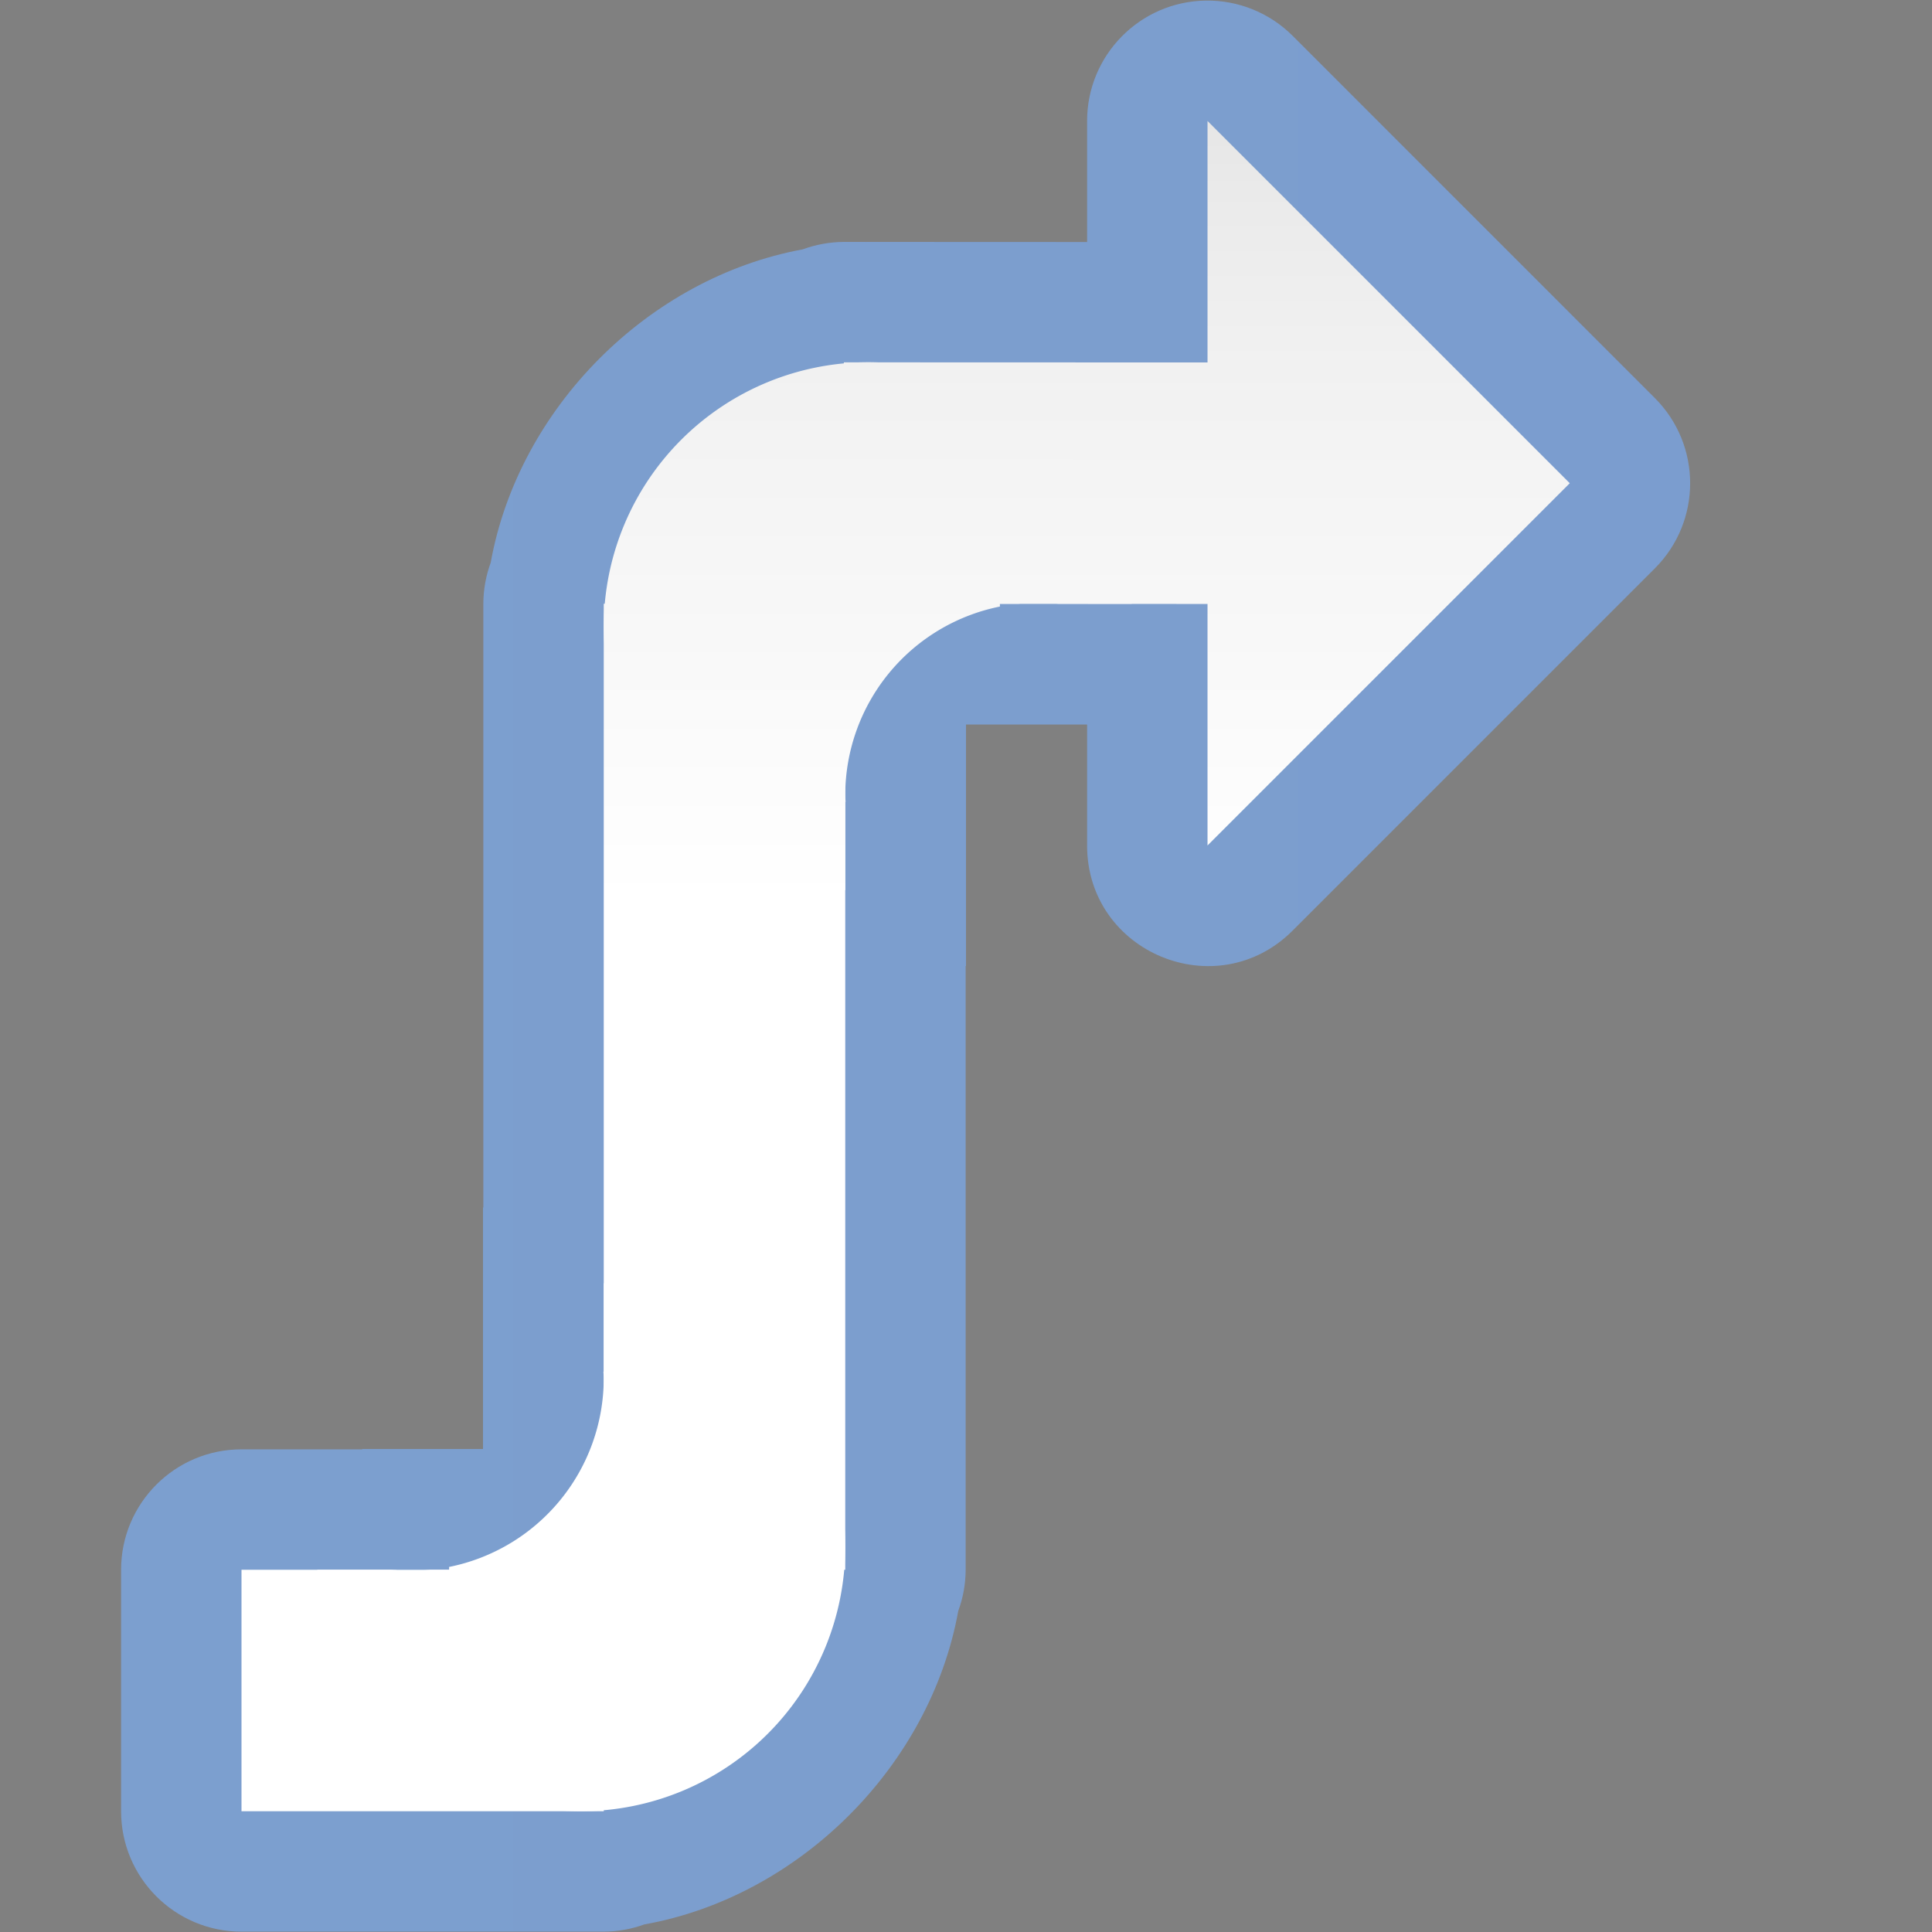 <?xml version="1.0" encoding="UTF-8" standalone="no"?>
<svg
   xmlns:dc="http://purl.org/dc/elements/1.1/"
   xmlns:cc="http://creativecommons.org/ns#"
   xmlns:rdf="http://www.w3.org/1999/02/22-rdf-syntax-ns#"
   xmlns:svg="http://www.w3.org/2000/svg"
   xmlns="http://www.w3.org/2000/svg"
   xmlns:xlink="http://www.w3.org/1999/xlink"
   xmlns:sodipodi="http://sodipodi.sourceforge.net/DTD/sodipodi-0.dtd"
   xmlns:inkscape="http://www.inkscape.org/namespaces/inkscape"
   height="128"
   viewBox="0 0 128 128"
   width="128"
   version="1.1"
   id="svg31"
   sodipodi:docname="sc_arrowshapes.s-sharped-arrow.svg"
   inkscape:version="0.92.3 (unknown)"
   inkscape:export-filename="/home/rizmut/Dokumen/Rizmut/Github/libreoffice-style-karasa-jaga/build/images_karasa_jaga/cmd/sc_arrowshapes.s-sharped-arrow.png"
   inkscape:export-xdpi="12"
   inkscape:export-ydpi="12">
  <rect x="0" y="0" width="128" height="128" fill="#808080" stroke="none"/>
  <defs
     id="defs35">
    <linearGradient
       id="linearGradient3369">
      <stop
         id="stop3372"
         offset="0"
         style="stop-color:#ffffff;stop-opacity:1;" />
      <stop
         style="stop-color:#ffffff;stop-opacity:1;"
         offset="0.533"
         id="stop3374" />
      <stop
         style="stop-color:#f1f1f1;stop-opacity:1;"
         offset="0.812"
         id="stop3376" />
      <stop
         id="stop3378"
         offset="0.902"
         style="stop-color:#eaeaea;stop-opacity:1;" />
      <stop
         id="stop3384"
         offset="1"
         style="stop-color:#dfdfdf;stop-opacity:1;" />
    </linearGradient>
    <linearGradient
       id="linearGradient7422">
      <stop
         style="stop-color:#7c9fcf;stop-opacity:1"
         offset="0"
         id="stop7424" />
      <stop
         id="stop5348"
         offset="0.5"
         style="stop-color:#7c9ece;stop-opacity:1" />
      <stop
         id="stop7426"
         offset="1"
         style="stop-color:#7b9dcf;stop-opacity:1" />
    </linearGradient>
    <linearGradient
       inkscape:collect="always"
       xlink:href="#linearGradient3369"
       id="linearGradient944"
       x1="96.014"
       y1="64"
       x2="-31.986"
       y2="64"
       gradientUnits="userSpaceOnUse"
       gradientTransform="matrix(0,-1,-1,0,128,96.014)" />
    <linearGradient
       inkscape:collect="always"
       xlink:href="#linearGradient3369"
       id="linearGradient1864"
       x1="56"
       y1="128"
       x2="56"
       y2="0"
       gradientUnits="userSpaceOnUse" />
    <linearGradient
       inkscape:collect="always"
       xlink:href="#linearGradient7422"
       id="linearGradient1892"
       x1="24.023"
       y1="64.007"
       x2="127.977"
       y2="64.007"
       gradientUnits="userSpaceOnUse"
       gradientTransform="translate(-16,-1e-5)" />
    <linearGradient
       inkscape:collect="always"
       xlink:href="#linearGradient3369"
       id="linearGradient1920"
       gradientUnits="userSpaceOnUse"
       x1="56"
       y1="128"
       x2="56"
       y2="0" />
    <linearGradient
       inkscape:collect="always"
       xlink:href="#linearGradient3369"
       id="linearGradient1922"
       gradientUnits="userSpaceOnUse"
       x1="56"
       y1="128"
       x2="56"
       y2="0" />
    <linearGradient
       inkscape:collect="always"
       xlink:href="#linearGradient3369"
       id="linearGradient1924"
       gradientUnits="userSpaceOnUse"
       x1="56"
       y1="128"
       x2="56"
       y2="0" />
    <linearGradient
       inkscape:collect="always"
       xlink:href="#linearGradient3369"
       id="linearGradient1926"
       gradientUnits="userSpaceOnUse"
       x1="56"
       y1="128"
       x2="56"
       y2="0" />
    <linearGradient
       inkscape:collect="always"
       xlink:href="#linearGradient3369"
       id="linearGradient1928"
       gradientUnits="userSpaceOnUse"
       x1="56"
       y1="128"
       x2="56"
       y2="0" />
  </defs>
  <sodipodi:namedview
     pagecolor="#ffffff"
     bordercolor="#666666"
     borderopacity="1"
     objecttolerance="10"
     gridtolerance="10"
     guidetolerance="10"
     inkscape:pageopacity="0"
     inkscape:pageshadow="2"
     inkscape:window-width="1364"
     inkscape:window-height="704"
     id="namedview33"
     showgrid="true"
     inkscape:zoom="2"
     inkscape:cx="68.424343"
     inkscape:cy="16.678218"
     inkscape:window-x="0"
     inkscape:window-y="0"
     inkscape:window-maximized="0"
     inkscape:current-layer="svg31"
     inkscape:snap-global="true"
     showguides="false"
     inkscape:measure-start="0,0"
     inkscape:measure-end="0,0">
    <inkscape:grid
       type="xygrid"
       id="grid844"
       spacingx="8"
       spacingy="8"
       empspacing="2" />
  </sodipodi:namedview>
  <linearGradient
     id="a">
    <stop
       offset="0"
       stop-color="#f9f9fa"
       id="stop2" />
    <stop
       offset="1"
       stop-color="#f9f9fa"
       stop-opacity="0"
       id="stop4" />
  </linearGradient>
  <linearGradient
     id="b"
     gradientUnits="userSpaceOnUse"
     x1="42.277"
     x2="-13.469"
     xlink:href="#a"
     y1="50.868"
     y2="104.973" />
  <linearGradient
     id="c"
     gradientUnits="userSpaceOnUse"
     x1="-1.817"
     x2="2.172"
     xlink:href="#a"
     y1="55.004"
     y2="116.784" />
  <g
     id="g1844"
     transform="translate(-16,-1e-5)">
    <path
       sodipodi:nodetypes="cccccccc"
       inkscape:connector-curvature="0"
       id="rect930"
       d="m 71.907,24.006 24.094,0.008 V 8.014 l 24,24 -24,24 v -16 L 72,40 Z"
       style="opacity:1;fill:url(#linearGradient944);fill-opacity:1;stroke:none;stroke-width:3.78;stroke-linecap:round;stroke-linejoin:round;stroke-miterlimit:4;stroke-dasharray:none;stroke-dashoffset:0;stroke-opacity:1" />
    <rect
       y="40"
       x="56"
       height="64"
       width="16"
       id="rect1819"
       style="opacity:1;fill:#6a0056;fill-opacity:1;stroke:none;stroke-width:3.419;stroke-linecap:round;stroke-linejoin:round;stroke-miterlimit:4;stroke-dasharray:none;stroke-dashoffset:0;stroke-opacity:1" />
    <path
       inkscape:connector-curvature="0"
       id="path1821"
       d="M 73.529,24 A 17.529,17.529 0 0 0 56,41.529 17.529,17.529 0 0 0 72,58.98 V 53.125 h 0.023 A 12.756,12.756 0 0 1 72,52.678 12.756,12.756 0 0 1 82.246,40.186 V 40 h 1.238 A 12.756,12.756 0 0 1 84.756,39.924 12.756,12.756 0 0 1 86.119,40 h 4.859 A 17.529,17.529 0 0 0 73.529,24 Z"
       style="opacity:1;fill:#6a0056;fill-opacity:1;stroke:none;stroke-width:3.78;stroke-linecap:round;stroke-linejoin:round;stroke-miterlimit:4;stroke-dasharray:none;stroke-dashoffset:0;stroke-opacity:1" />
    <path
       style="opacity:1;fill:#e8b7d7;fill-opacity:1;stroke:none;stroke-width:3.78;stroke-linecap:round;stroke-linejoin:round;stroke-miterlimit:4;stroke-dasharray:none;stroke-dashoffset:0;stroke-opacity:1"
       d="M 54.471,120 A 17.529,17.529 0 0 0 72,102.471 17.529,17.529 0 0 0 56,85.02 V 90.875 H 55.977 A 12.756,12.756 0 0 1 56,91.322 12.756,12.756 0 0 1 45.754,103.814 v 0.186 h -1.238 a 12.756,12.756 0 0 1 -1.271,0.076 12.756,12.756 0 0 1 -1.363,-0.076 h -4.859 a 17.529,17.529 0 0 0 17.449,16 z"
       id="path1833"
       inkscape:connector-curvature="0" />
    <path
       style="opacity:1;fill:#e20071;fill-opacity:1;stroke:none;stroke-width:3.78;stroke-linecap:round;stroke-linejoin:round;stroke-miterlimit:4;stroke-dasharray:none;stroke-dashoffset:0;stroke-opacity:1"
       d="M 56.093,104.006 32,104 V 120 l 24,1e-5 z"
       id="path1835"
       inkscape:connector-curvature="0"
       sodipodi:nodetypes="ccccc" />
  </g>
  <path
     style="opacity:1;fill:url(#linearGradient1892);fill-opacity:1;stroke:none;stroke-width:3.78;stroke-linecap:round;stroke-linejoin:round;stroke-miterlimit:4;stroke-dasharray:none;stroke-dashoffset:0;stroke-opacity:1"
     d="M 79.883,0.039 C 75.524,0.103 72.024,3.654 72.023,8.014 v 8.021 l -14.225,-0.006 h -0.1 -0.014 c -0.114,-0.002 -0.228,-0.001 -0.342,0.002 l 0.059,-0.002 h -1.496 c -0.93,0.004 -1.852,0.171 -2.725,0.492 -10.225,1.883 -18.828,10.525 -20.67,20.756 -0.32,0.872 -0.485,1.794 -0.488,2.723 v 40 h -0.023 v 16 h -8 v 0.023 h -2.979 c -0.012,6.36e-4 -0.025,0.001 -0.037,0.002 l -4.98,-0.002 c -4.407,-0.002 -7.98,3.57 -7.98,7.977 v 16 c 0,4.405 3.571,7.977 7.977,7.977 h 24 c 0.917,-0.004 1.826,-0.166 2.688,-0.479 10.273,-1.837 18.944,-10.498 20.799,-20.768 0.322,-0.875 0.488,-1.799 0.49,-2.73 V 64 h 0.023 v -16 h 8.023 v 8.014 c -6.14e-4,7.107 8.592,10.666 13.617,5.641 l 24,-24 c 3.115,-3.115 3.115,-8.166 0,-11.281 L 85.641,2.373 C 84.116,0.849 82.039,0.007 79.883,0.039 Z M 61.551,34.717 c 1.716,0.04 3.562,0.422 5.486,1.158 h -11 c 1.614,-0.781 3.47,-1.206 5.514,-1.158 z M 52,39.268 v 8.732 h 0.875 v 8.83 C 48.718,49.977 49.002,43.435 52,39.268 Z M 35.537,105.902 h 5.67 c -0.376,8.91 -2.942,5.223 -5.67,0 z"
     id="path1866"
     inkscape:connector-curvature="0" />
  <g
     id="g1856"
     style="fill:url(#linearGradient1864);fill-opacity:1"
     transform="translate(-16,-1e-5)">
    <path
       style="opacity:1;fill:url(#linearGradient1920);fill-opacity:1;stroke:none;stroke-width:3.78;stroke-linecap:round;stroke-linejoin:round;stroke-miterlimit:4;stroke-dasharray:none;stroke-dashoffset:0;stroke-opacity:1"
       d="m 71.907,24.006 24.094,0.008 V 8.014 l 24,24 -24,24 v -16 L 72,40 Z"
       id="path1846"
       inkscape:connector-curvature="0"
       sodipodi:nodetypes="cccccccc" />
    <rect
       style="opacity:1;fill:url(#linearGradient1922);fill-opacity:1;stroke:none;stroke-width:3.419;stroke-linecap:round;stroke-linejoin:round;stroke-miterlimit:4;stroke-dasharray:none;stroke-dashoffset:0;stroke-opacity:1"
       id="rect1848"
       width="16"
       height="64"
       x="56"
       y="40" />
    <path
       style="opacity:1;fill:url(#linearGradient1924);fill-opacity:1;stroke:none;stroke-width:3.78;stroke-linecap:round;stroke-linejoin:round;stroke-miterlimit:4;stroke-dasharray:none;stroke-dashoffset:0;stroke-opacity:1"
       d="M 73.529,24 A 17.529,17.529 0 0 0 56,41.529 17.529,17.529 0 0 0 72,58.98 V 53.125 h 0.023 A 12.756,12.756 0 0 1 72,52.678 12.756,12.756 0 0 1 82.246,40.186 V 40 h 1.238 A 12.756,12.756 0 0 1 84.756,39.924 12.756,12.756 0 0 1 86.119,40 h 4.859 A 17.529,17.529 0 0 0 73.529,24 Z"
       id="path1850"
       inkscape:connector-curvature="0" />
    <path
       inkscape:connector-curvature="0"
       id="path1852"
       d="M 54.471,120 A 17.529,17.529 0 0 0 72,102.471 17.529,17.529 0 0 0 56,85.02 V 90.875 H 55.977 A 12.756,12.756 0 0 1 56,91.322 12.756,12.756 0 0 1 45.754,103.814 v 0.186 h -1.238 a 12.756,12.756 0 0 1 -1.271,0.076 12.756,12.756 0 0 1 -1.363,-0.076 h -4.859 a 17.529,17.529 0 0 0 17.449,16 z"
       style="opacity:1;fill:url(#linearGradient1926);fill-opacity:1;stroke:none;stroke-width:3.78;stroke-linecap:round;stroke-linejoin:round;stroke-miterlimit:4;stroke-dasharray:none;stroke-dashoffset:0;stroke-opacity:1" />
    <path
       sodipodi:nodetypes="ccccc"
       inkscape:connector-curvature="0"
       id="path1854"
       d="M 56.093,104.006 32,104 V 120 l 24,1e-5 z"
       style="opacity:1;fill:url(#linearGradient1928);fill-opacity:1;stroke:none;stroke-width:3.78;stroke-linecap:round;stroke-linejoin:round;stroke-miterlimit:4;stroke-dasharray:none;stroke-dashoffset:0;stroke-opacity:1" />
  </g>
</svg>
